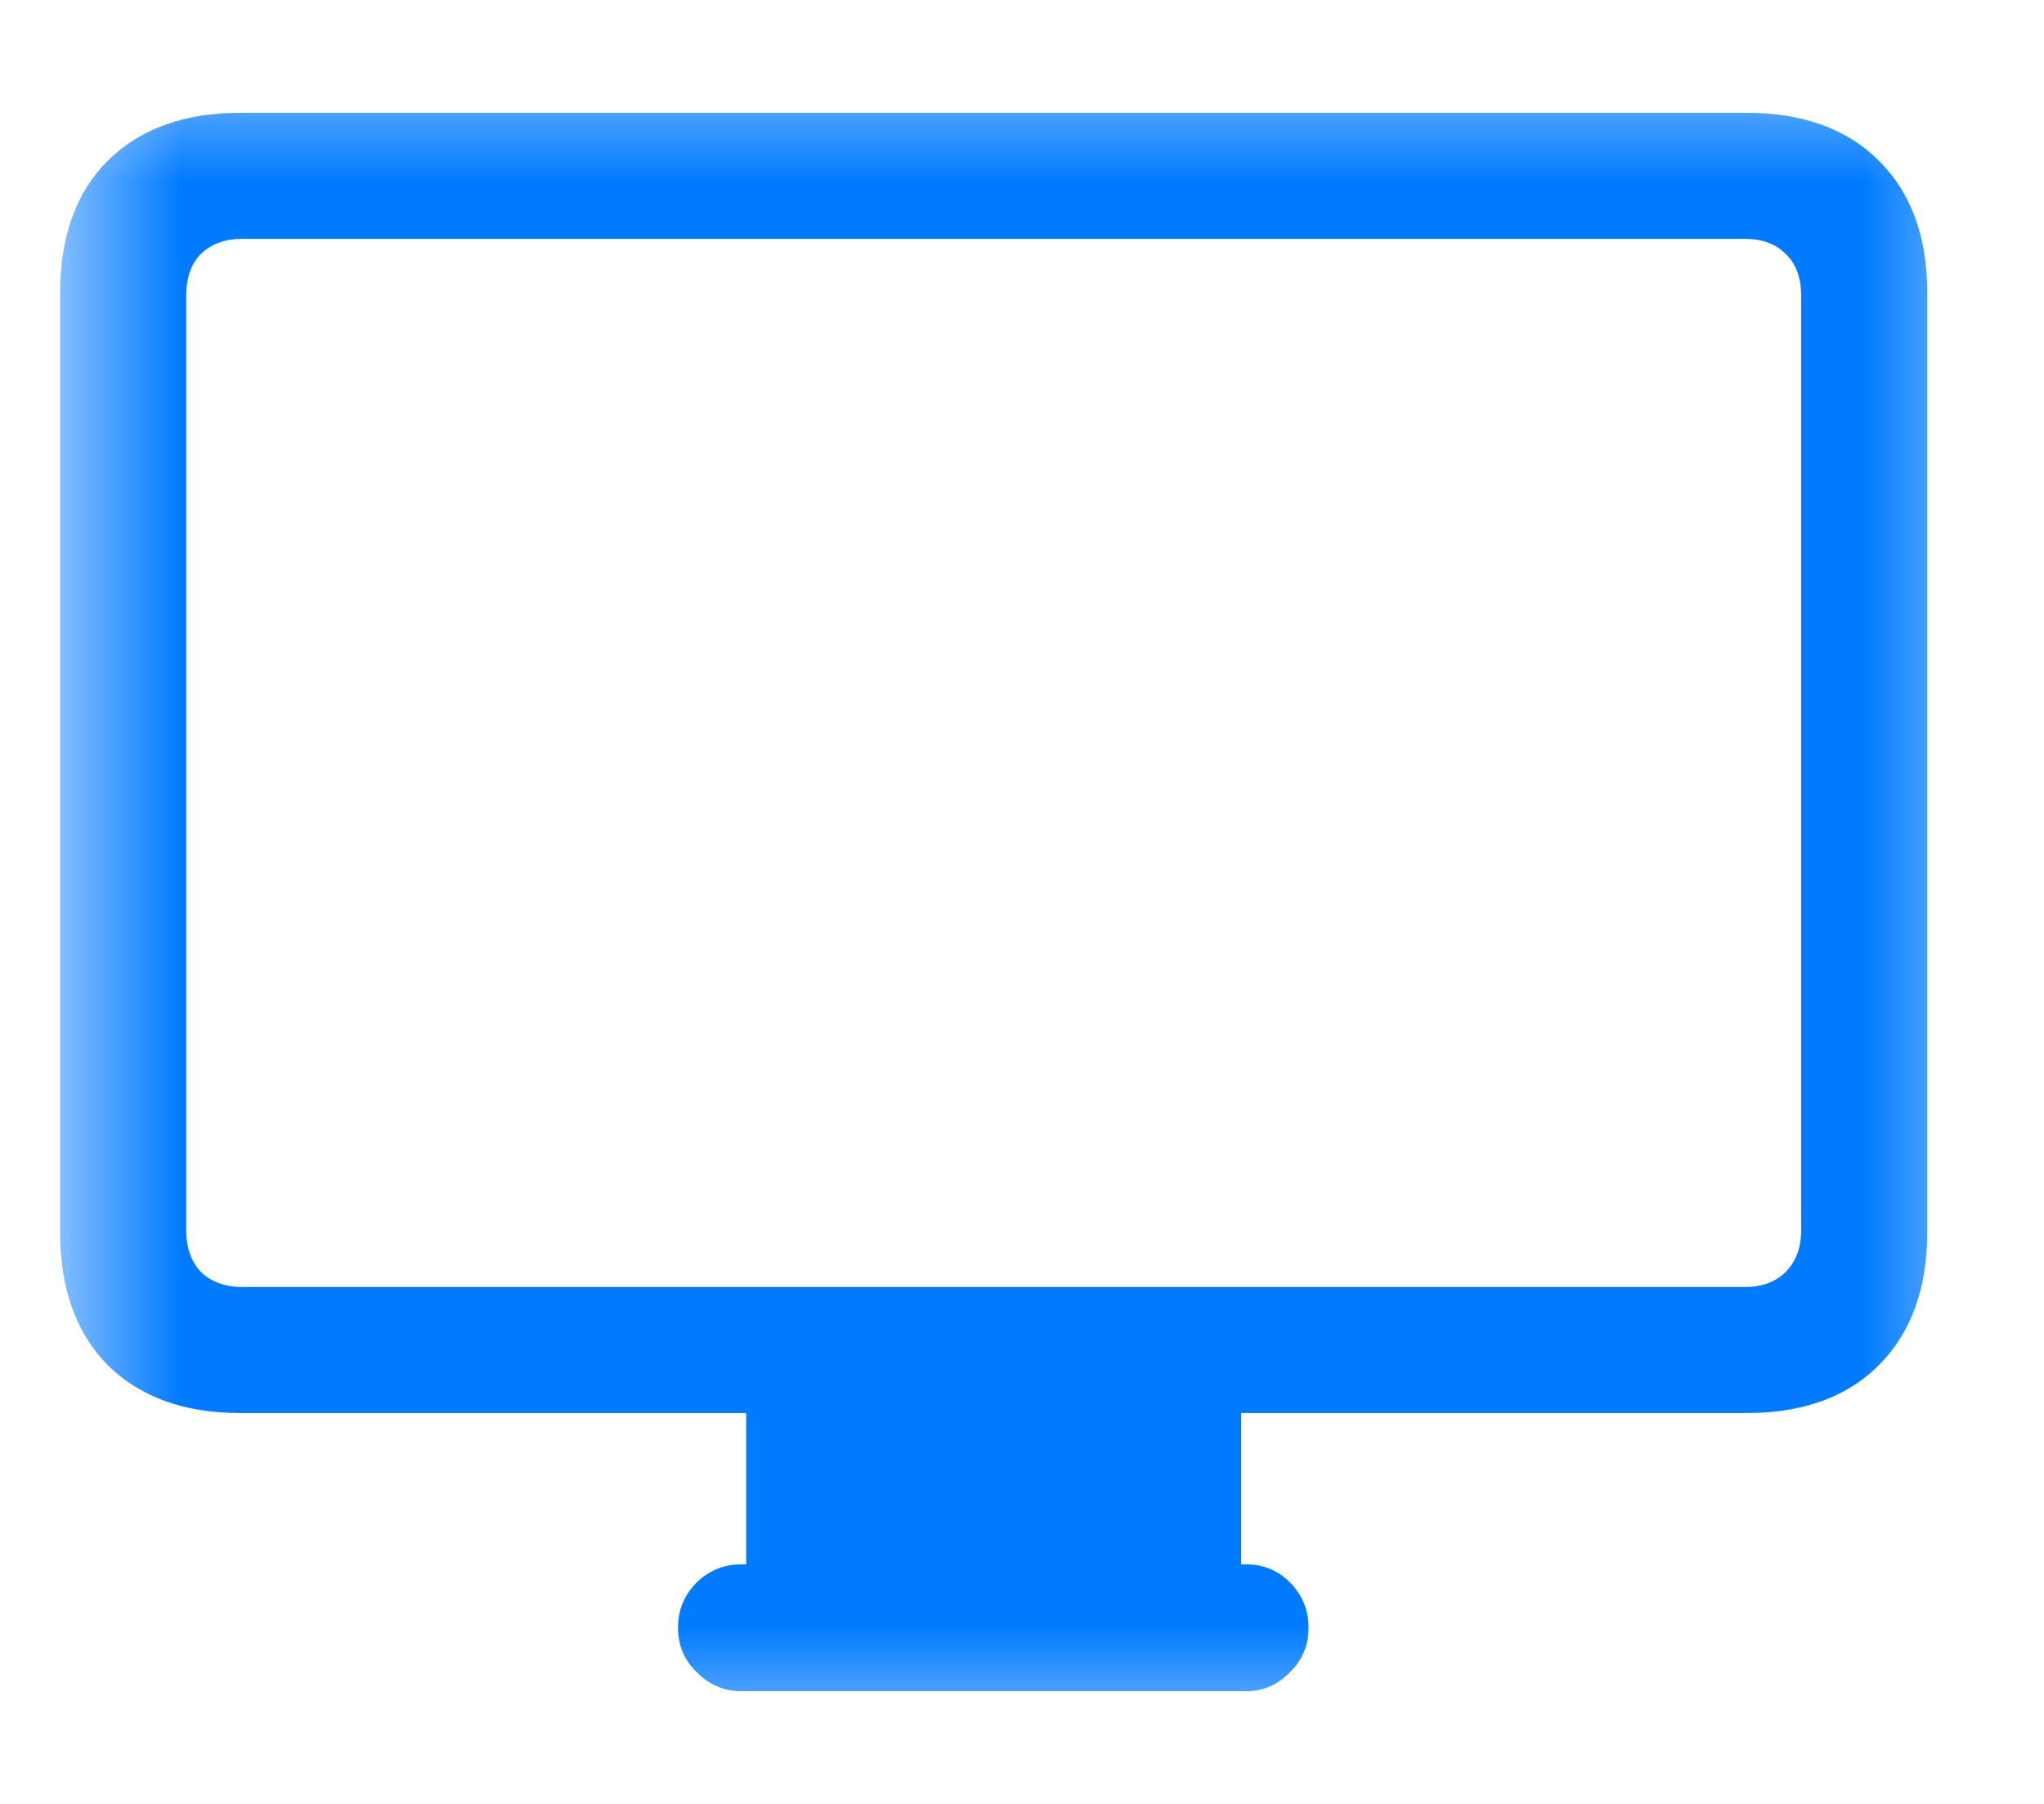 <svg width="17" height="15" viewBox="0 0 17 15" fill="none" xmlns="http://www.w3.org/2000/svg">
<g clip-path="url(#clip0_472_3219)">
<mask id="mask0_472_3219" style="mask-type:luminance" maskUnits="userSpaceOnUse" x="0" y="0" width="17" height="15">
<path d="M16.5 0.5H0.5V14.5H16.5V0.5Z" fill="white"/>
</mask>
<g mask="url(#mask0_472_3219)">
<path d="M1.998 11.75C1.534 11.75 1.167 11.618 0.897 11.353C0.632 11.084 0.5 10.715 0.5 10.246V2.436C0.5 1.967 0.632 1.6 0.897 1.335C1.167 1.07 1.534 0.938 1.998 0.938H14.524C14.993 0.938 15.36 1.07 15.625 1.335C15.894 1.6 16.029 1.967 16.029 2.436V10.246C16.029 10.715 15.894 11.084 15.625 11.353C15.36 11.618 14.993 11.75 14.524 11.75H1.998ZM2.018 10.702H14.511C14.655 10.702 14.767 10.66 14.85 10.578C14.937 10.491 14.98 10.376 14.98 10.233V2.455C14.98 2.308 14.937 2.192 14.85 2.11C14.767 2.027 14.655 1.986 14.511 1.986H2.018C1.874 1.986 1.759 2.027 1.672 2.11C1.59 2.192 1.549 2.308 1.549 2.455V10.233C1.549 10.376 1.59 10.491 1.672 10.578C1.759 10.66 1.874 10.702 2.018 10.702ZM6.206 13.301V11.666H10.323V13.301H6.206ZM6.167 14.063C6.024 14.063 5.9 14.011 5.796 13.906C5.691 13.806 5.639 13.683 5.639 13.535C5.639 13.387 5.691 13.262 5.796 13.157C5.9 13.057 6.024 13.008 6.167 13.008H10.362C10.505 13.008 10.627 13.057 10.727 13.157C10.831 13.262 10.883 13.387 10.883 13.535C10.883 13.683 10.831 13.806 10.727 13.906C10.627 14.011 10.505 14.063 10.362 14.063H6.167Z" fill="#007AFF"/>
</g>
</g>
<defs>
<clipPath id="clip0_472_3219">
<rect width="17" height="14" fill="white" transform="translate(0 0.5)"/>
</clipPath>
</defs>
</svg>
